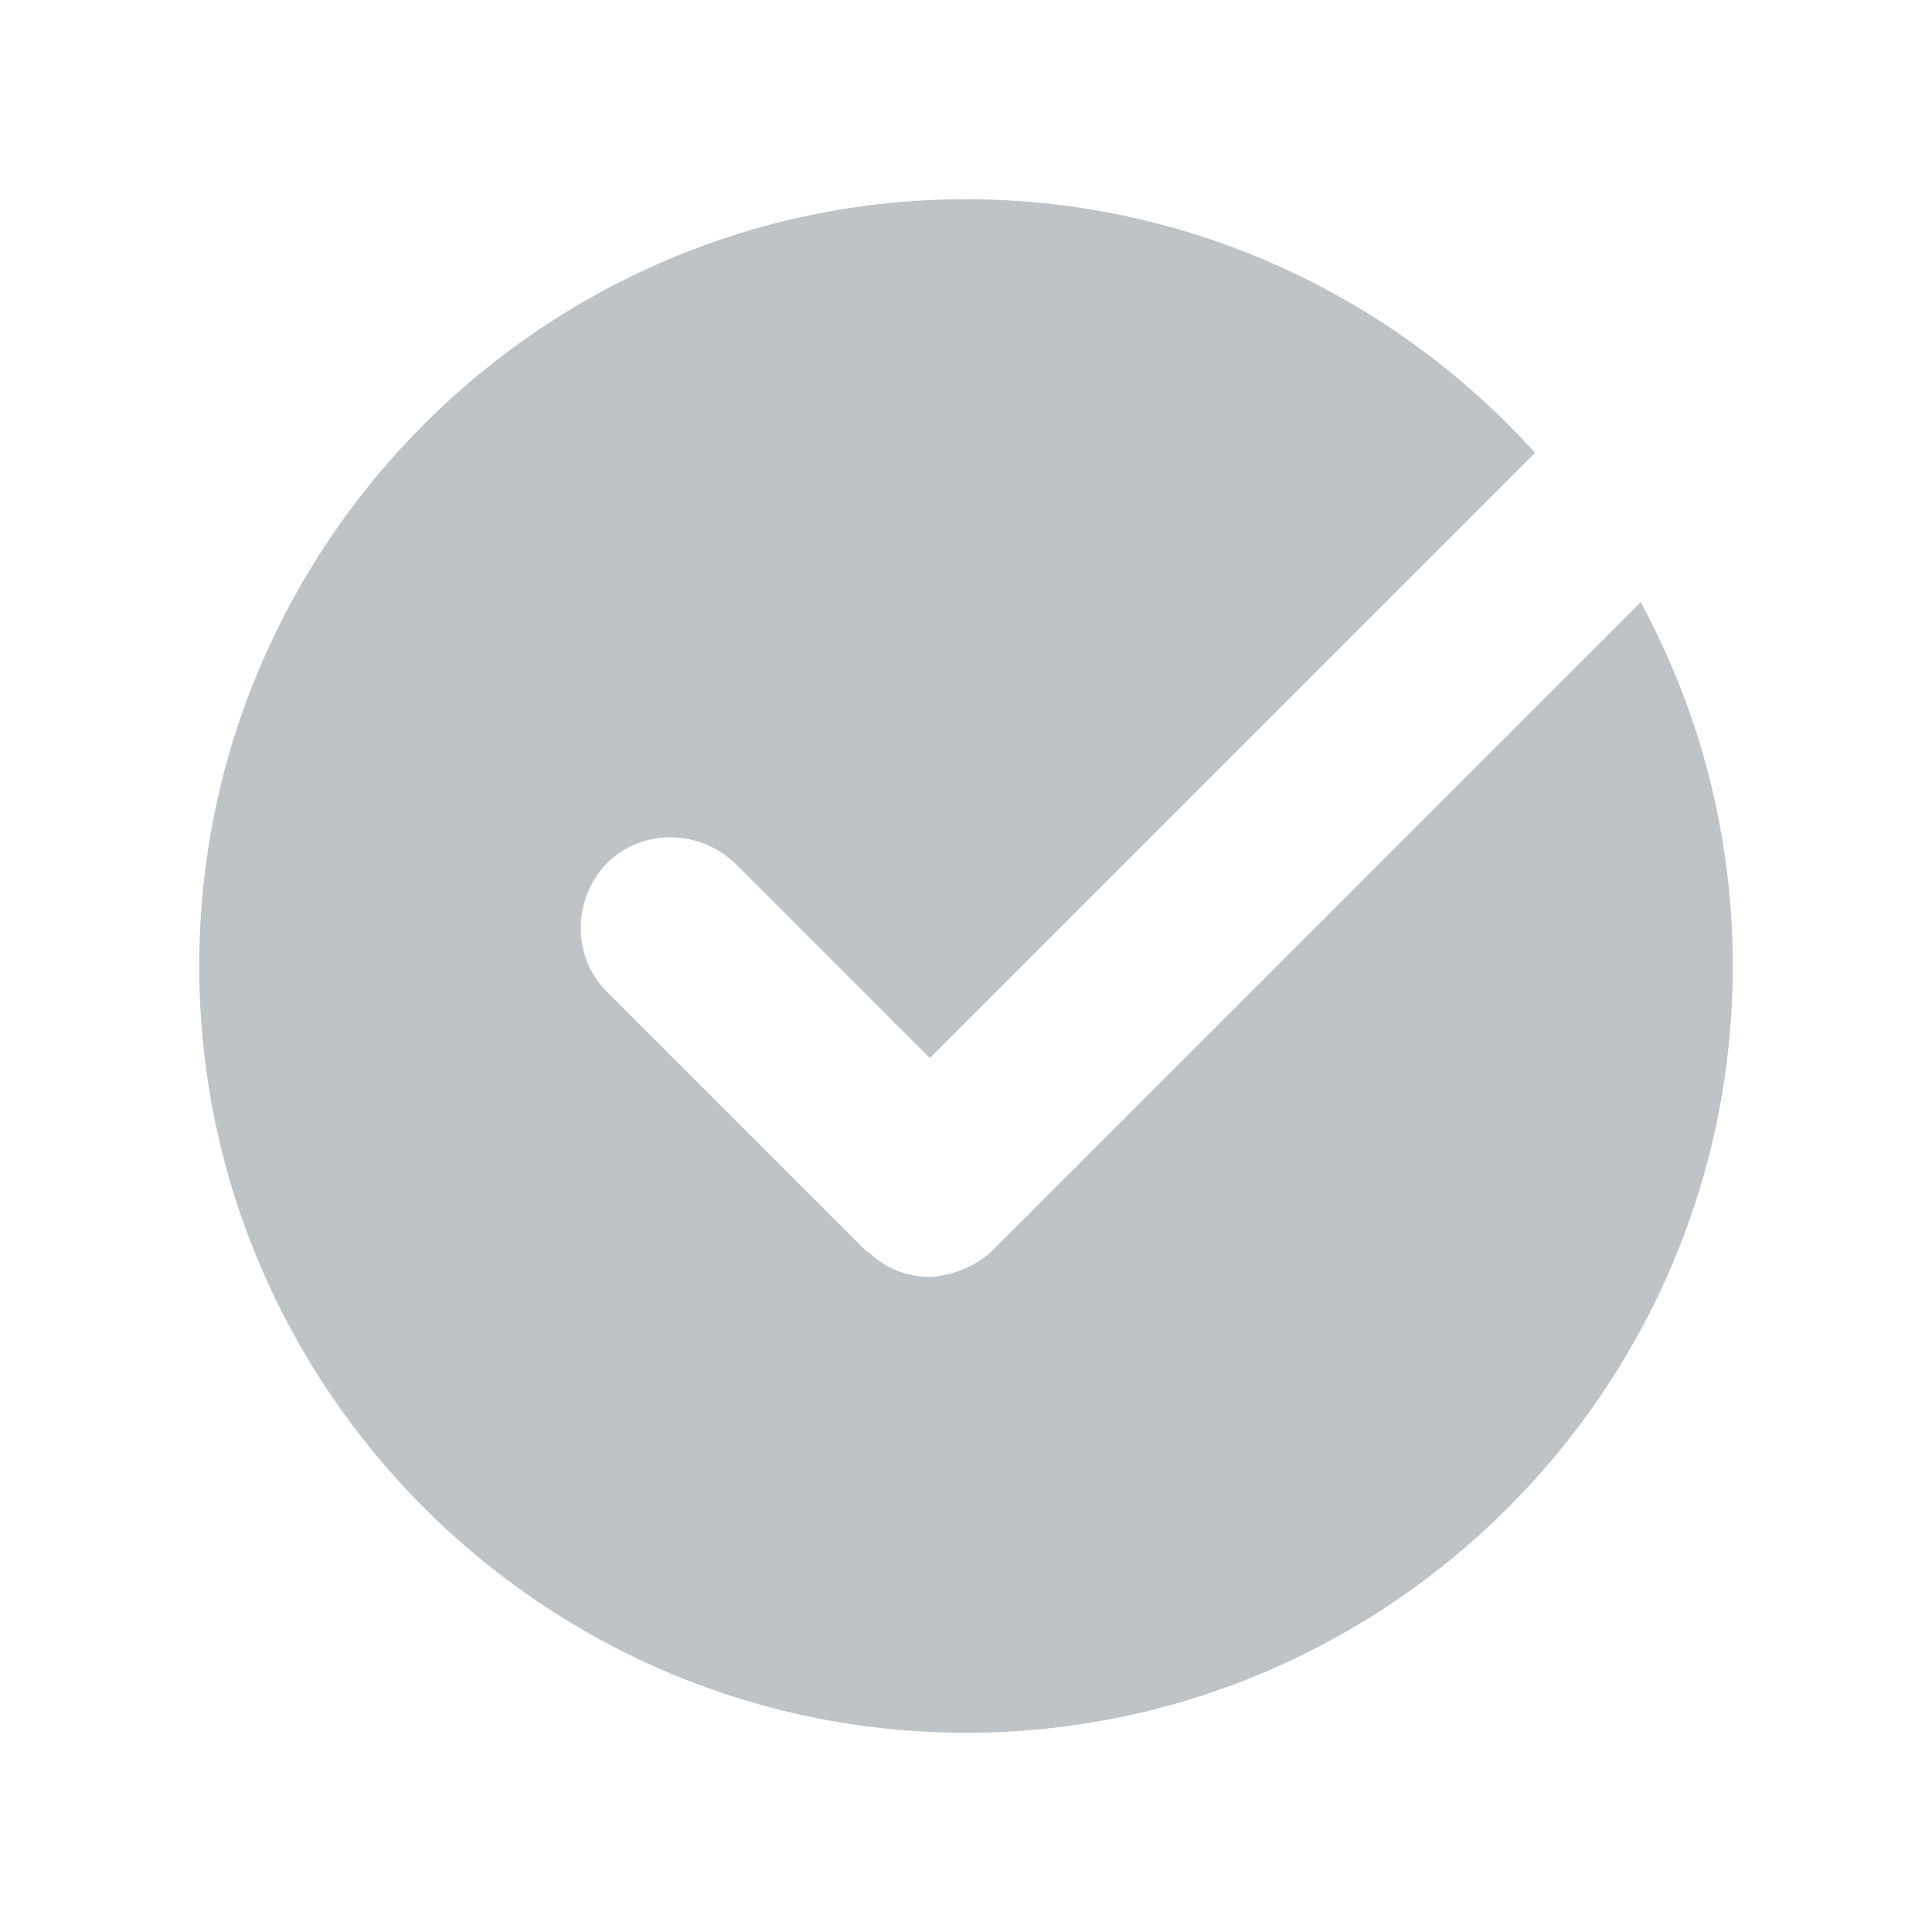 <?xml version="1.0" encoding="utf-8"?>
<!-- Generator: Adobe Illustrator 18.0.0, SVG Export Plug-In . SVG Version: 6.00 Build 0)  -->
<!DOCTYPE svg PUBLIC "-//W3C//DTD SVG 1.1//EN" "http://www.w3.org/Graphics/SVG/1.1/DTD/svg11.dtd">
<svg version="1.1" id="Layer_1" xmlns="http://www.w3.org/2000/svg" xmlns:xlink="http://www.w3.org/1999/xlink" x="0px" y="0px"
	 viewBox="0 0 128 128" enable-background="new 0 0 128 128" xml:space="preserve">
<g>
	<path fill="#BDC3C7" d="M65.8,82.8c-0.8,0.8-1.8,1.3-2.9,1.6c-0.4,0.1-0.9,0.2-1.3,0.2c-1.4,0-2.8-0.5-3.9-1.5
		c-0.1-0.1-0.2-0.2-0.3-0.2L40.2,65.7c-2.3-2.3-2.3-6.1,0-8.5c2.3-2.3,6.1-2.3,8.5,0l12.9,12.9L101.7,30
		C92.4,19.7,78.9,13.2,64,13.2C36,13.2,13.2,36,13.2,64c0,28,22.8,50.8,50.8,50.8c28,0,50.8-22.8,50.8-50.8c0-8.7-2.2-16.9-6.1-24.1
		L65.8,82.8z"/>
</g>
</svg>
